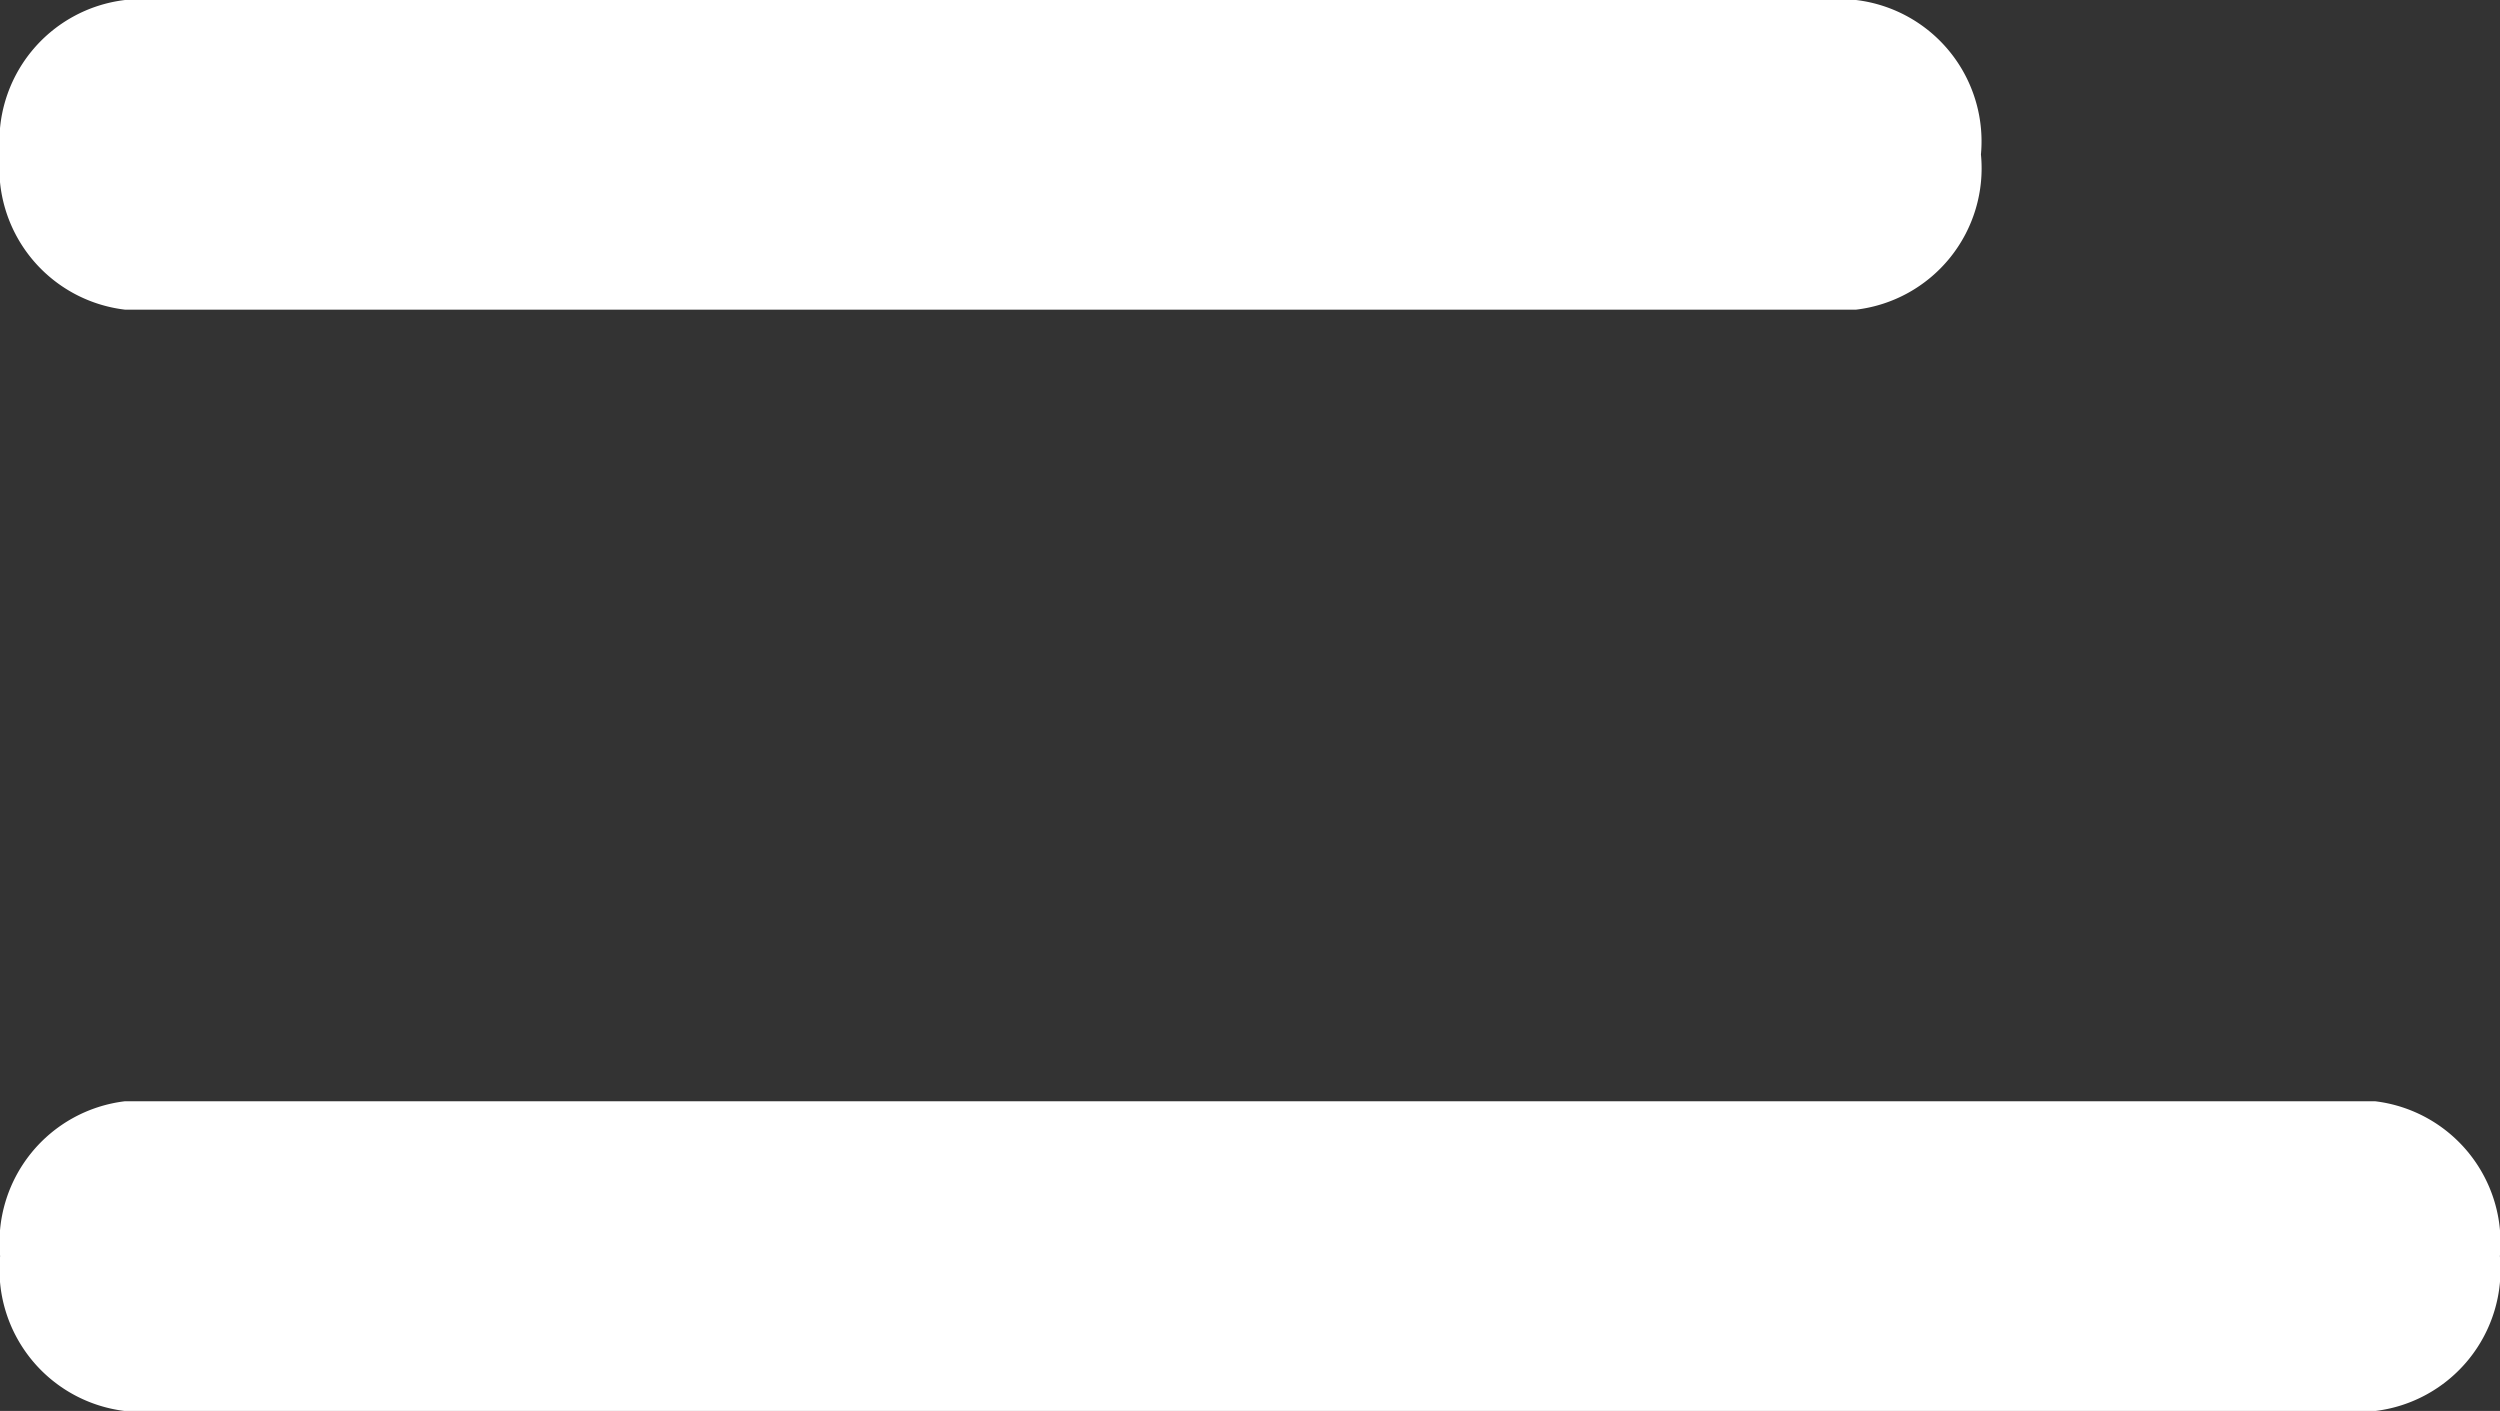 <svg xmlns="http://www.w3.org/2000/svg" width="22.016" height="12.425" viewBox="0 0 22.016 12.425">
  <rect x="0" y="0" width="22.016" height="12.425" fill="#333333" stroke="none"/>
  <path id="Icon_metro-lines" data-name="Icon metro-lines" d="M9.456,12.367H24.7A1.254,1.254,0,0,0,25.8,11,1.254,1.254,0,0,0,24.7,9.64H9.456A1.254,1.254,0,0,0,8.355,11,1.254,1.254,0,0,0,9.456,12.367ZM29.27,19.338H9.456a1.254,1.254,0,0,0-1.1,1.364,1.254,1.254,0,0,0,1.1,1.364H29.27a1.254,1.254,0,0,0,1.1-1.364A1.254,1.254,0,0,0,29.27,19.338Z" transform="translate(-8.355 -9.64)" fill="#fff"/>
</svg>
